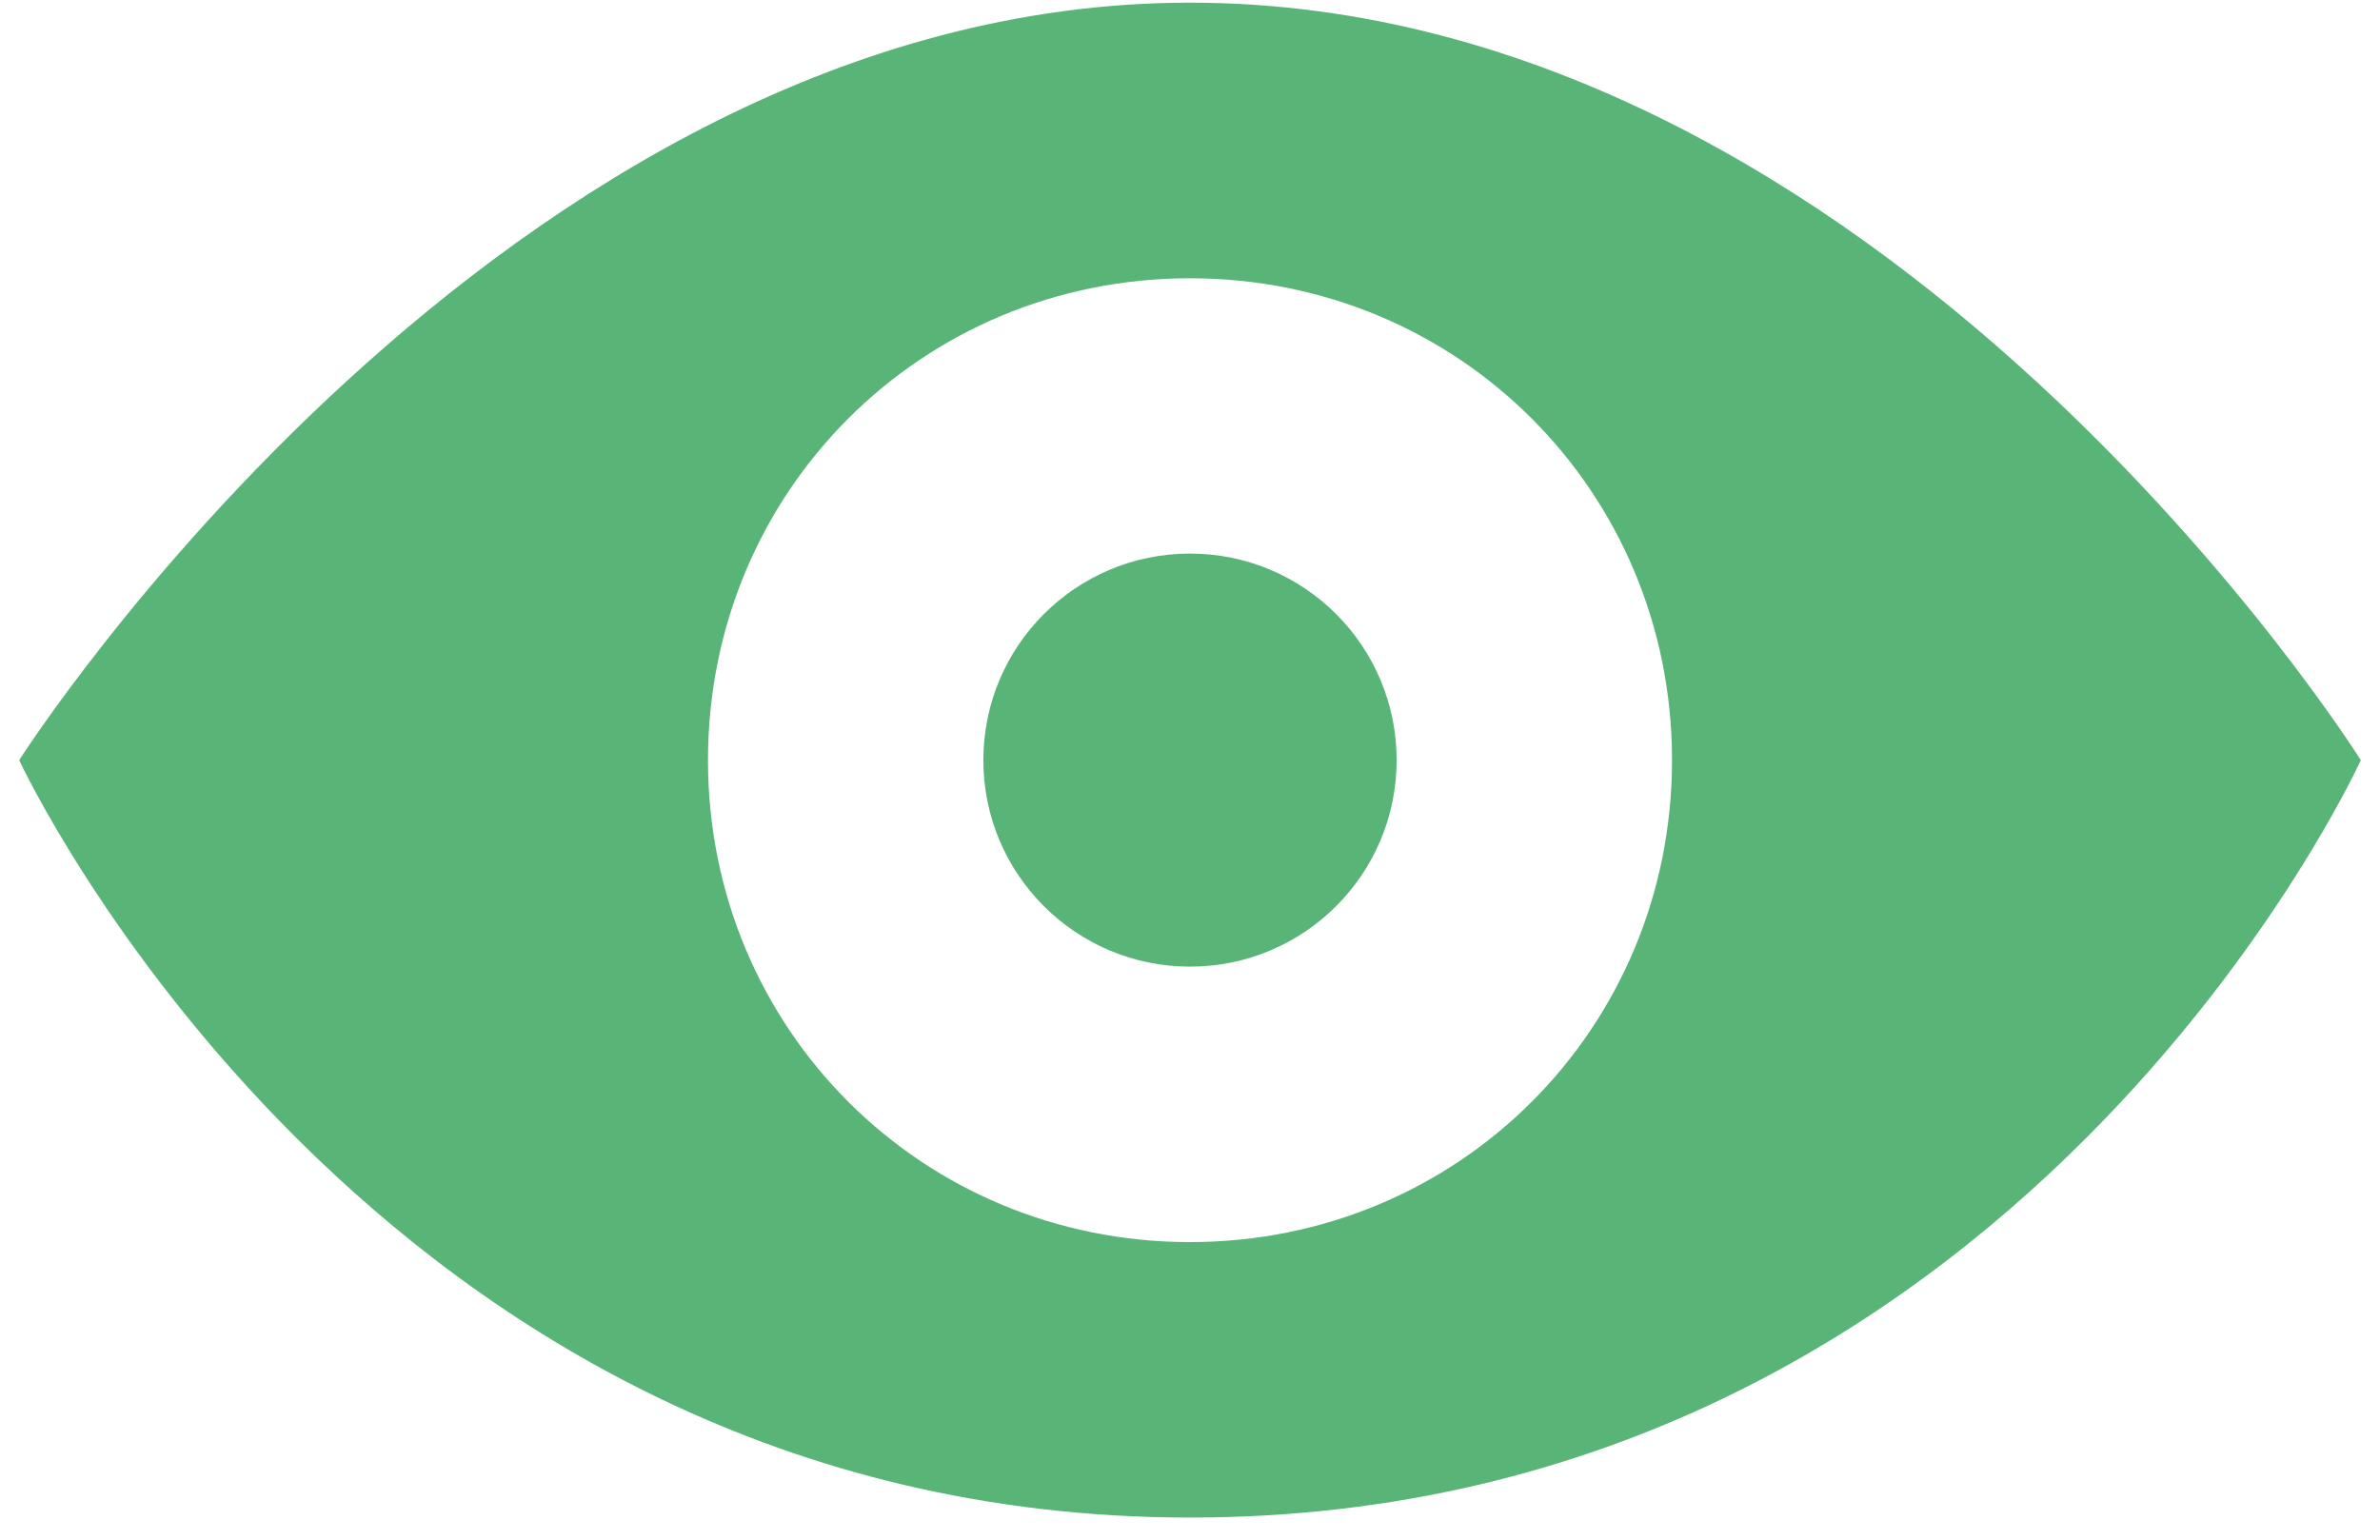 <?xml version="1.0" encoding="UTF-8"?>
<svg width="17px" height="11px" viewBox="0 0 17 11" version="1.1" xmlns="http://www.w3.org/2000/svg" xmlns:xlink="http://www.w3.org/1999/xlink">
    <defs></defs>
    <g id="Mobile" stroke="none" stroke-width="1" fill="none" fill-rule="evenodd">
        <g id="M-Search-results" transform="translate(-138, -563)" fill-rule="nonzero" fill="#59B478">
            <g id="Col---users" transform="translate(15, 165)">
                <g id="BTN:-More-stats" transform="translate(111, 386)">
                    <g id="icon-view" transform="translate(12, 12)">
                        <path d="M8.5,0.019 C3.581,0.019 0.137,5.431 0.137,5.431 C0.137,5.431 2.646,10.842 8.5,10.842 C14.403,10.842 16.863,5.431 16.863,5.431 C16.863,5.431 13.468,0.019 8.5,0.019 L8.5,0.019 Z M8.5,8.874 C6.582,8.874 5.057,7.349 5.057,5.431 C5.057,3.512 6.582,1.988 8.5,1.988 C10.418,1.988 11.943,3.512 11.943,5.431 C11.943,7.349 10.418,8.874 8.5,8.874 L8.5,8.874 Z" id="Shape"></path>
                        <path d="M9.976,5.431 C9.976,6.246 9.315,6.906 8.5,6.906 C7.685,6.906 7.024,6.246 7.024,5.431 C7.024,4.615 7.685,3.955 8.5,3.955 C9.315,3.955 9.976,4.615 9.976,5.431" id="Shape"></path>
                    </g>
                </g>
            </g>
        </g>
    </g>
</svg>